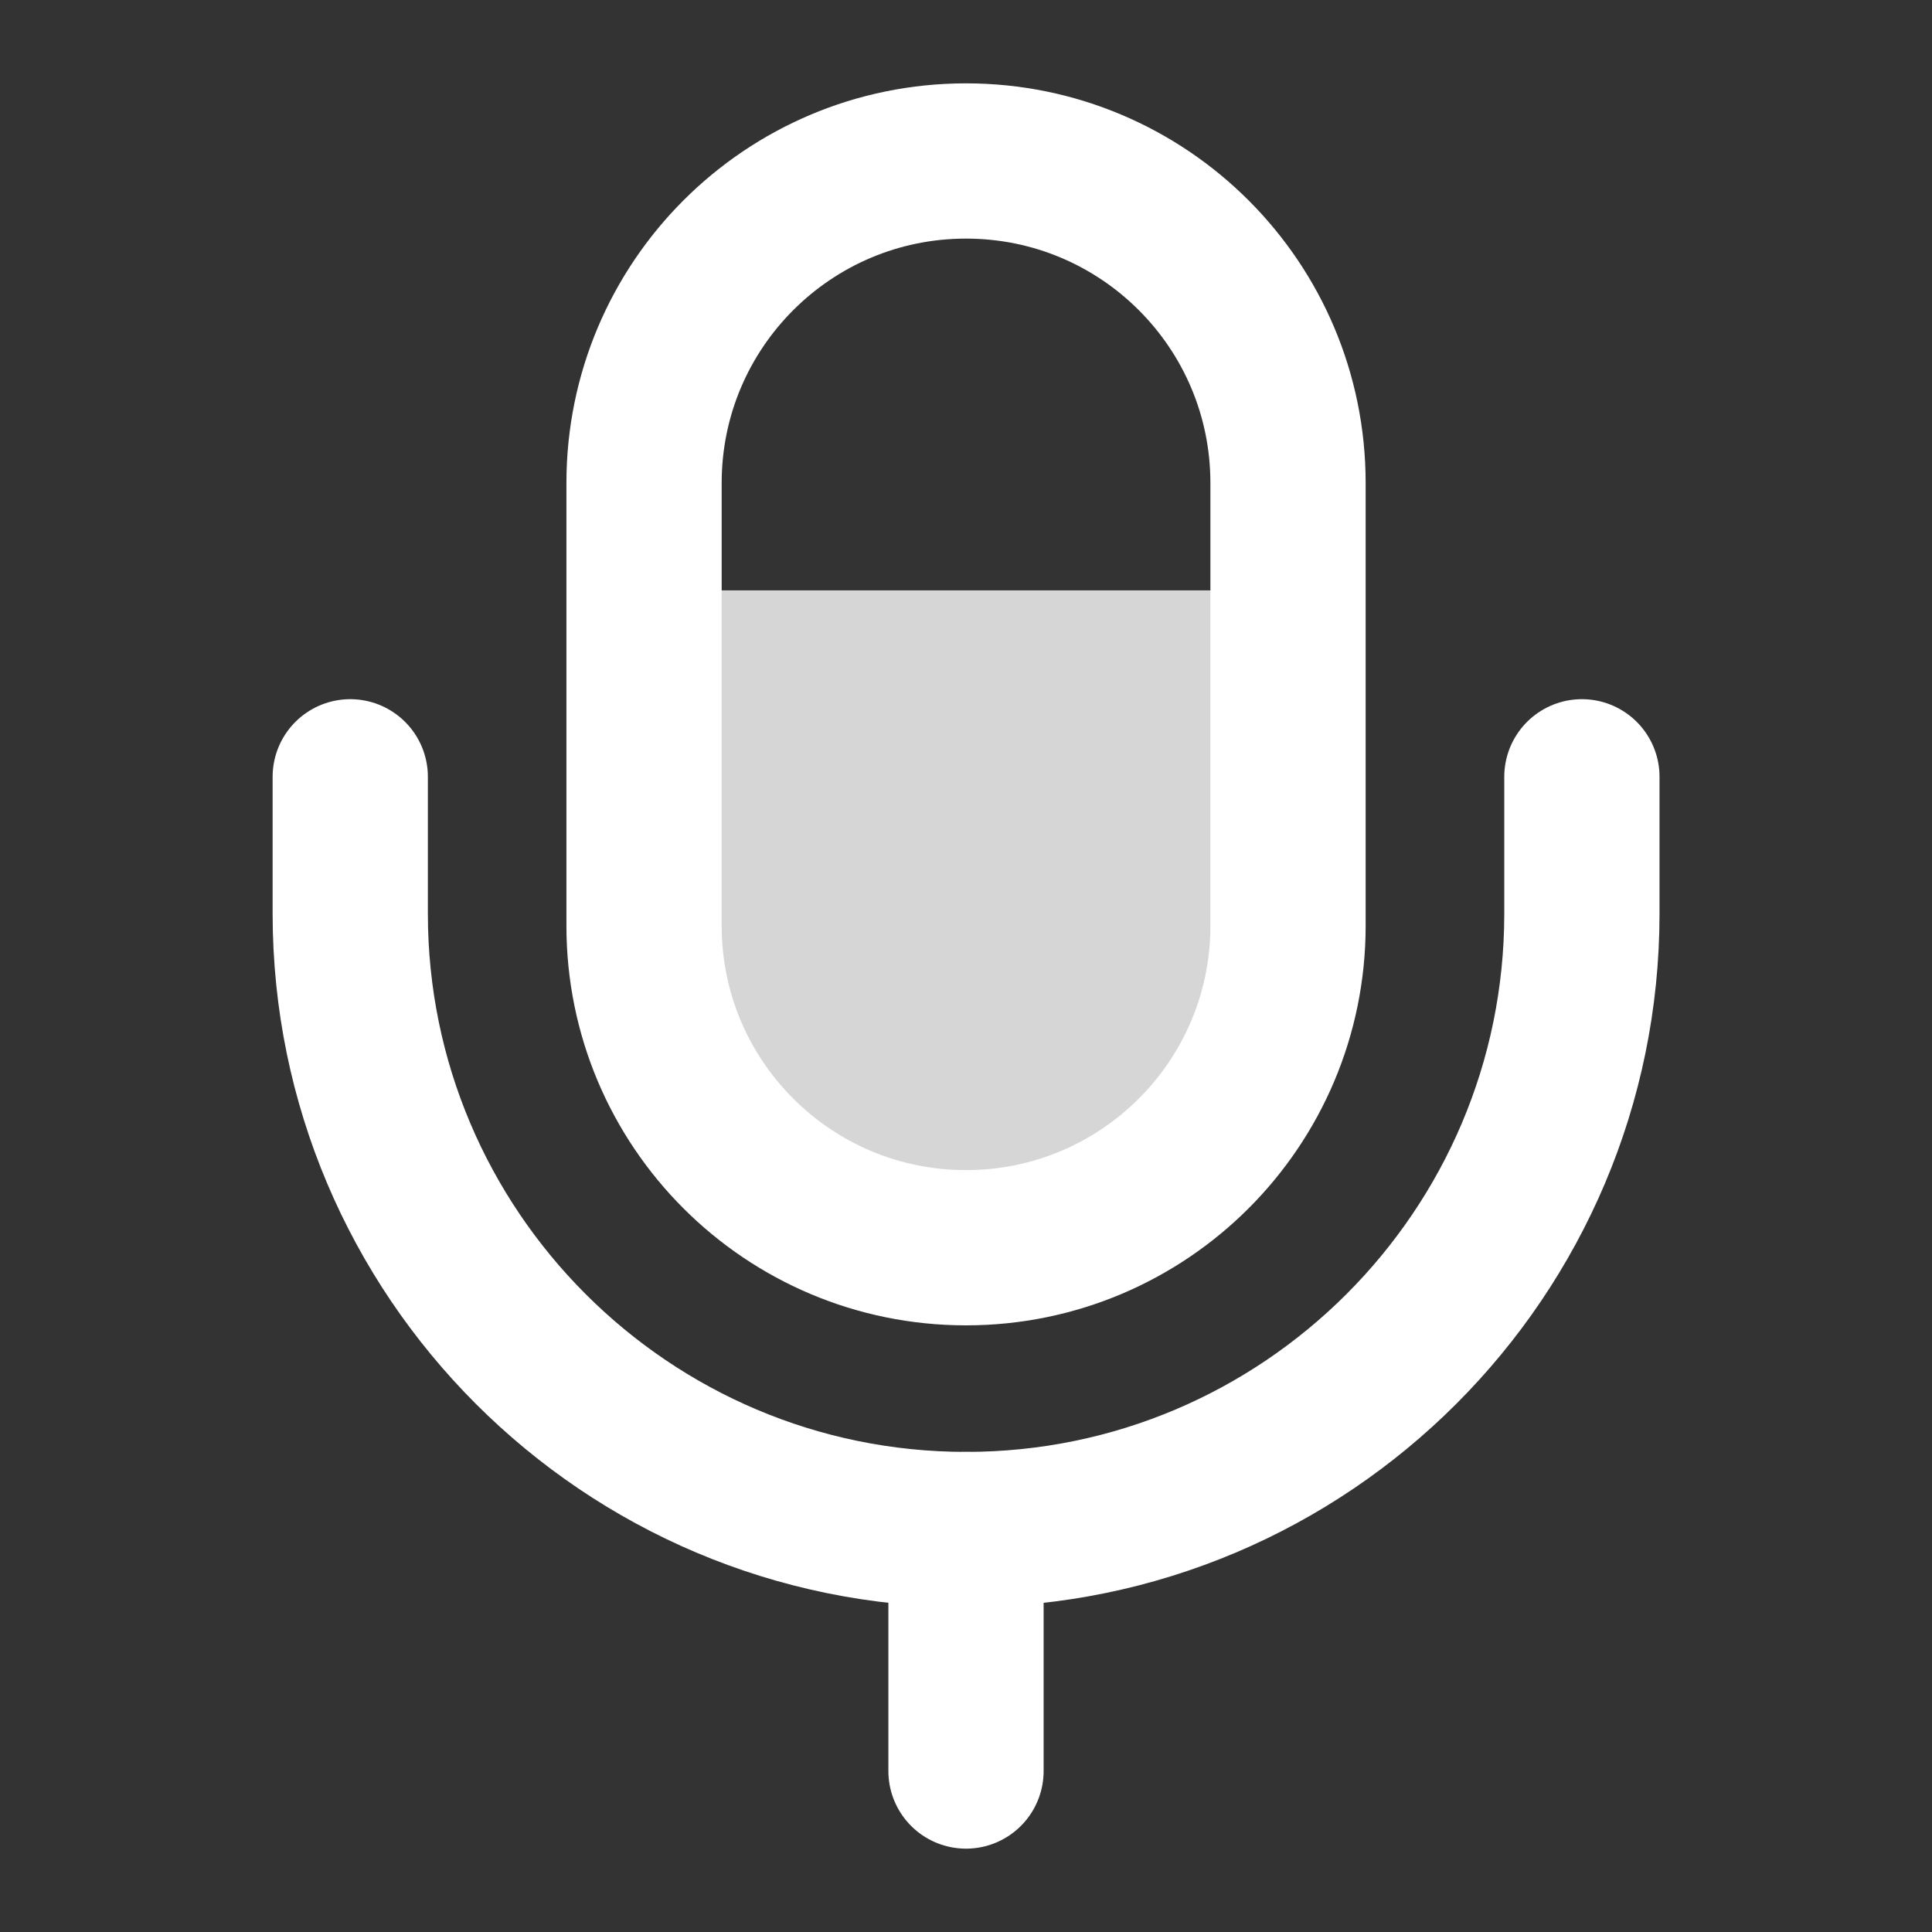 <svg xmlns="http://www.w3.org/2000/svg" width="28" height="28" viewBox="0 0 28 28" fill="none">
<rect x="0" y="0" width="28" height="28" fill="#333333" stroke="none"/>
<path d="M18.667 8.556H9.739H9.334V14.71L12.986 18.667H15.421L18.667 15.15V8.556Z" fill="white" fill-opacity="0.8"/>
<path d="M14 18.083C16.578 18.083 18.667 15.995 18.667 13.417V7C18.667 4.422 16.578 2.333 14 2.333C11.422 2.333 9.334 4.422 9.334 7V13.417C9.334 15.995 11.422 18.083 14 18.083Z" stroke="white" stroke-width="2.25" stroke-linecap="round" stroke-linejoin="round"/>
<path d="M5.076 11.258V13.242C5.076 18.165 9.077 22.167 14.001 22.167C18.924 22.167 22.926 18.165 22.926 13.242V11.258" stroke="white" stroke-width="2.25" stroke-linecap="round" stroke-linejoin="round"/>
<path d="M14 22.167V25.667" stroke="white" stroke-width="2.25" stroke-linecap="round" stroke-linejoin="round"/>
</svg>
